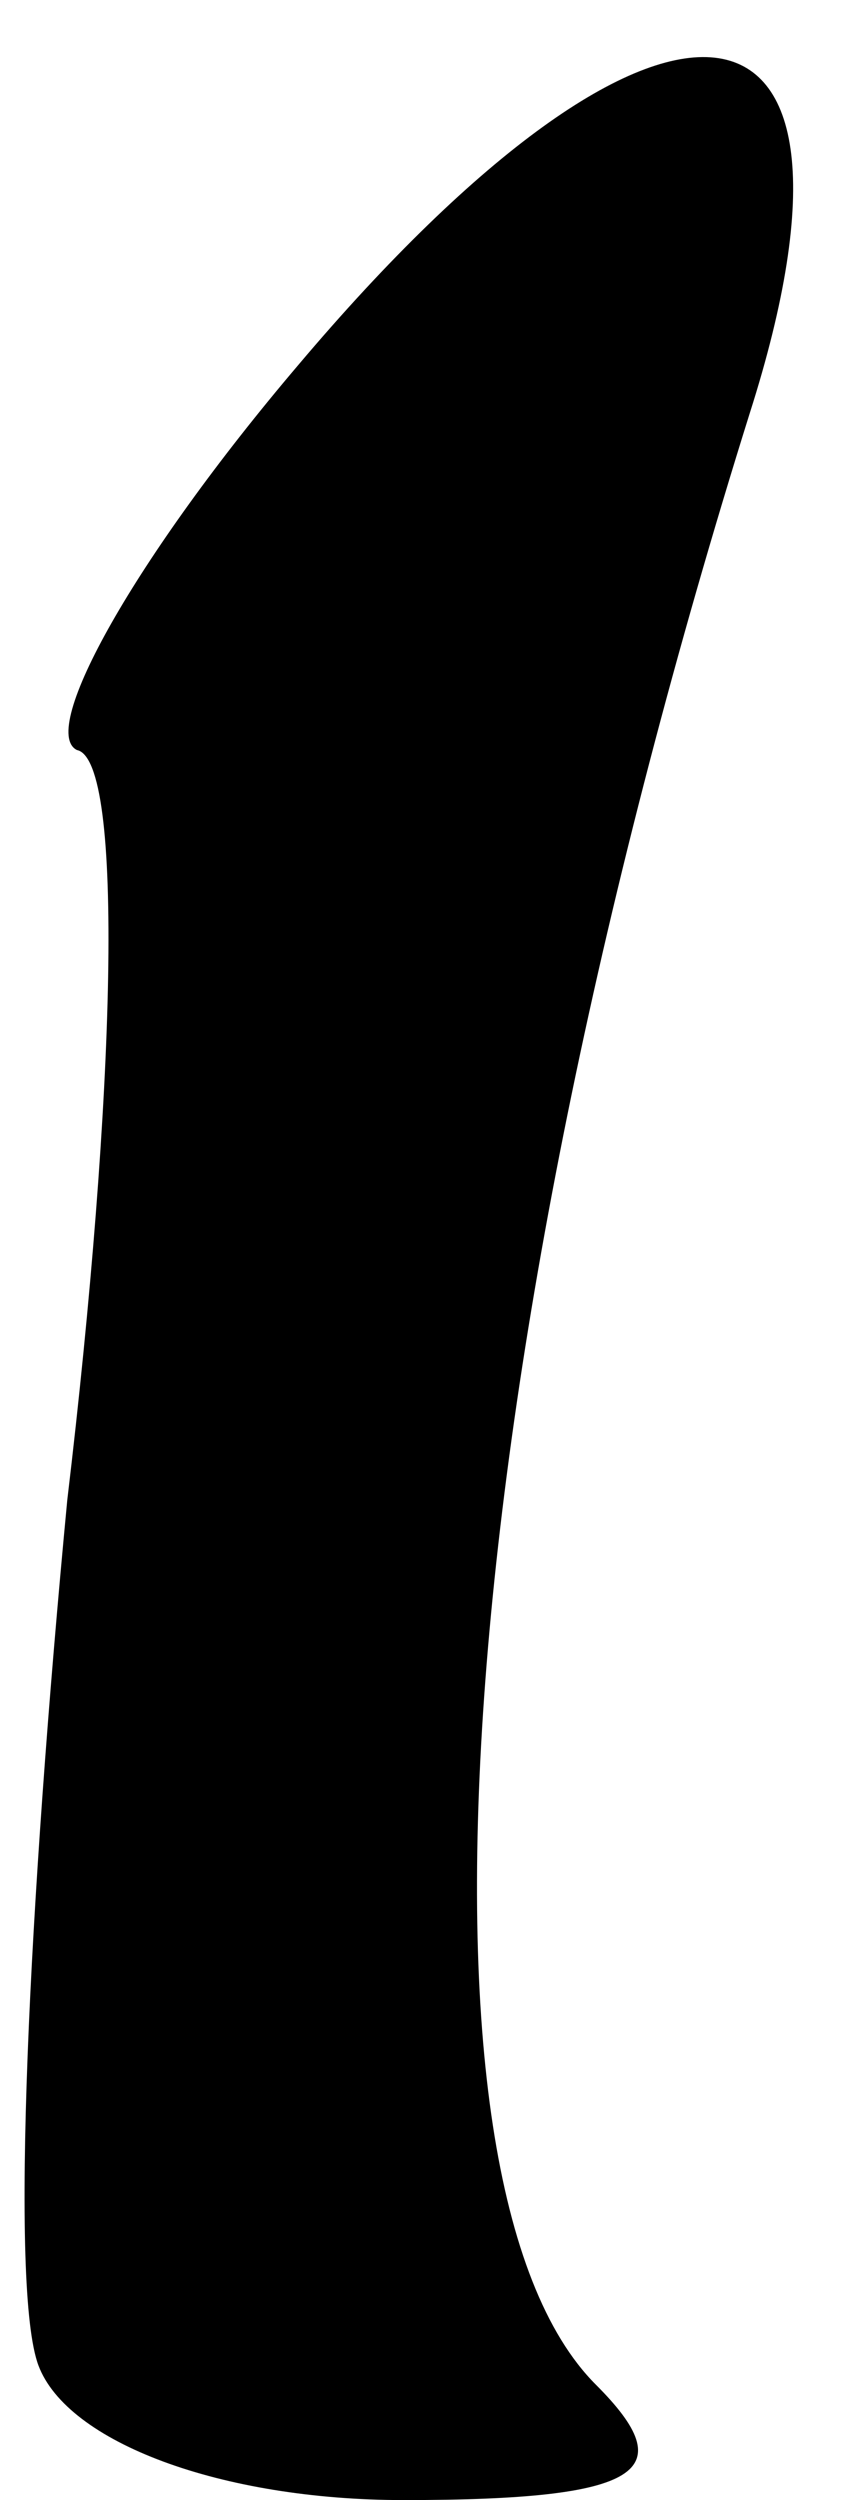 <?xml version="1.0" standalone="no"?>
<!DOCTYPE svg PUBLIC "-//W3C//DTD SVG 20010904//EN"
 "http://www.w3.org/TR/2001/REC-SVG-20010904/DTD/svg10.dtd">
<svg version="1.0" xmlns="http://www.w3.org/2000/svg"
 width="9pt" height="26pt" viewBox="0 0 9 26"
 preserveAspectRatio="xMidYMid meet">
<g transform="translate(0,26) scale(0.1,-0.1)"
fill="#000000" stroke="none">
<path fill="#000000" stroke="none" d="M31 222 c-17 -20 -27 -38 -23 -40 5 -1
4 -36 -1 -78 -4 -42 -6 -82 -3 -90 3 -8 19 -14 38 -14 25 0 29 3 20 12 -21 21
-15 106 16 205 15 47 -9 50 -47 5z"/>
</g>
</svg>
